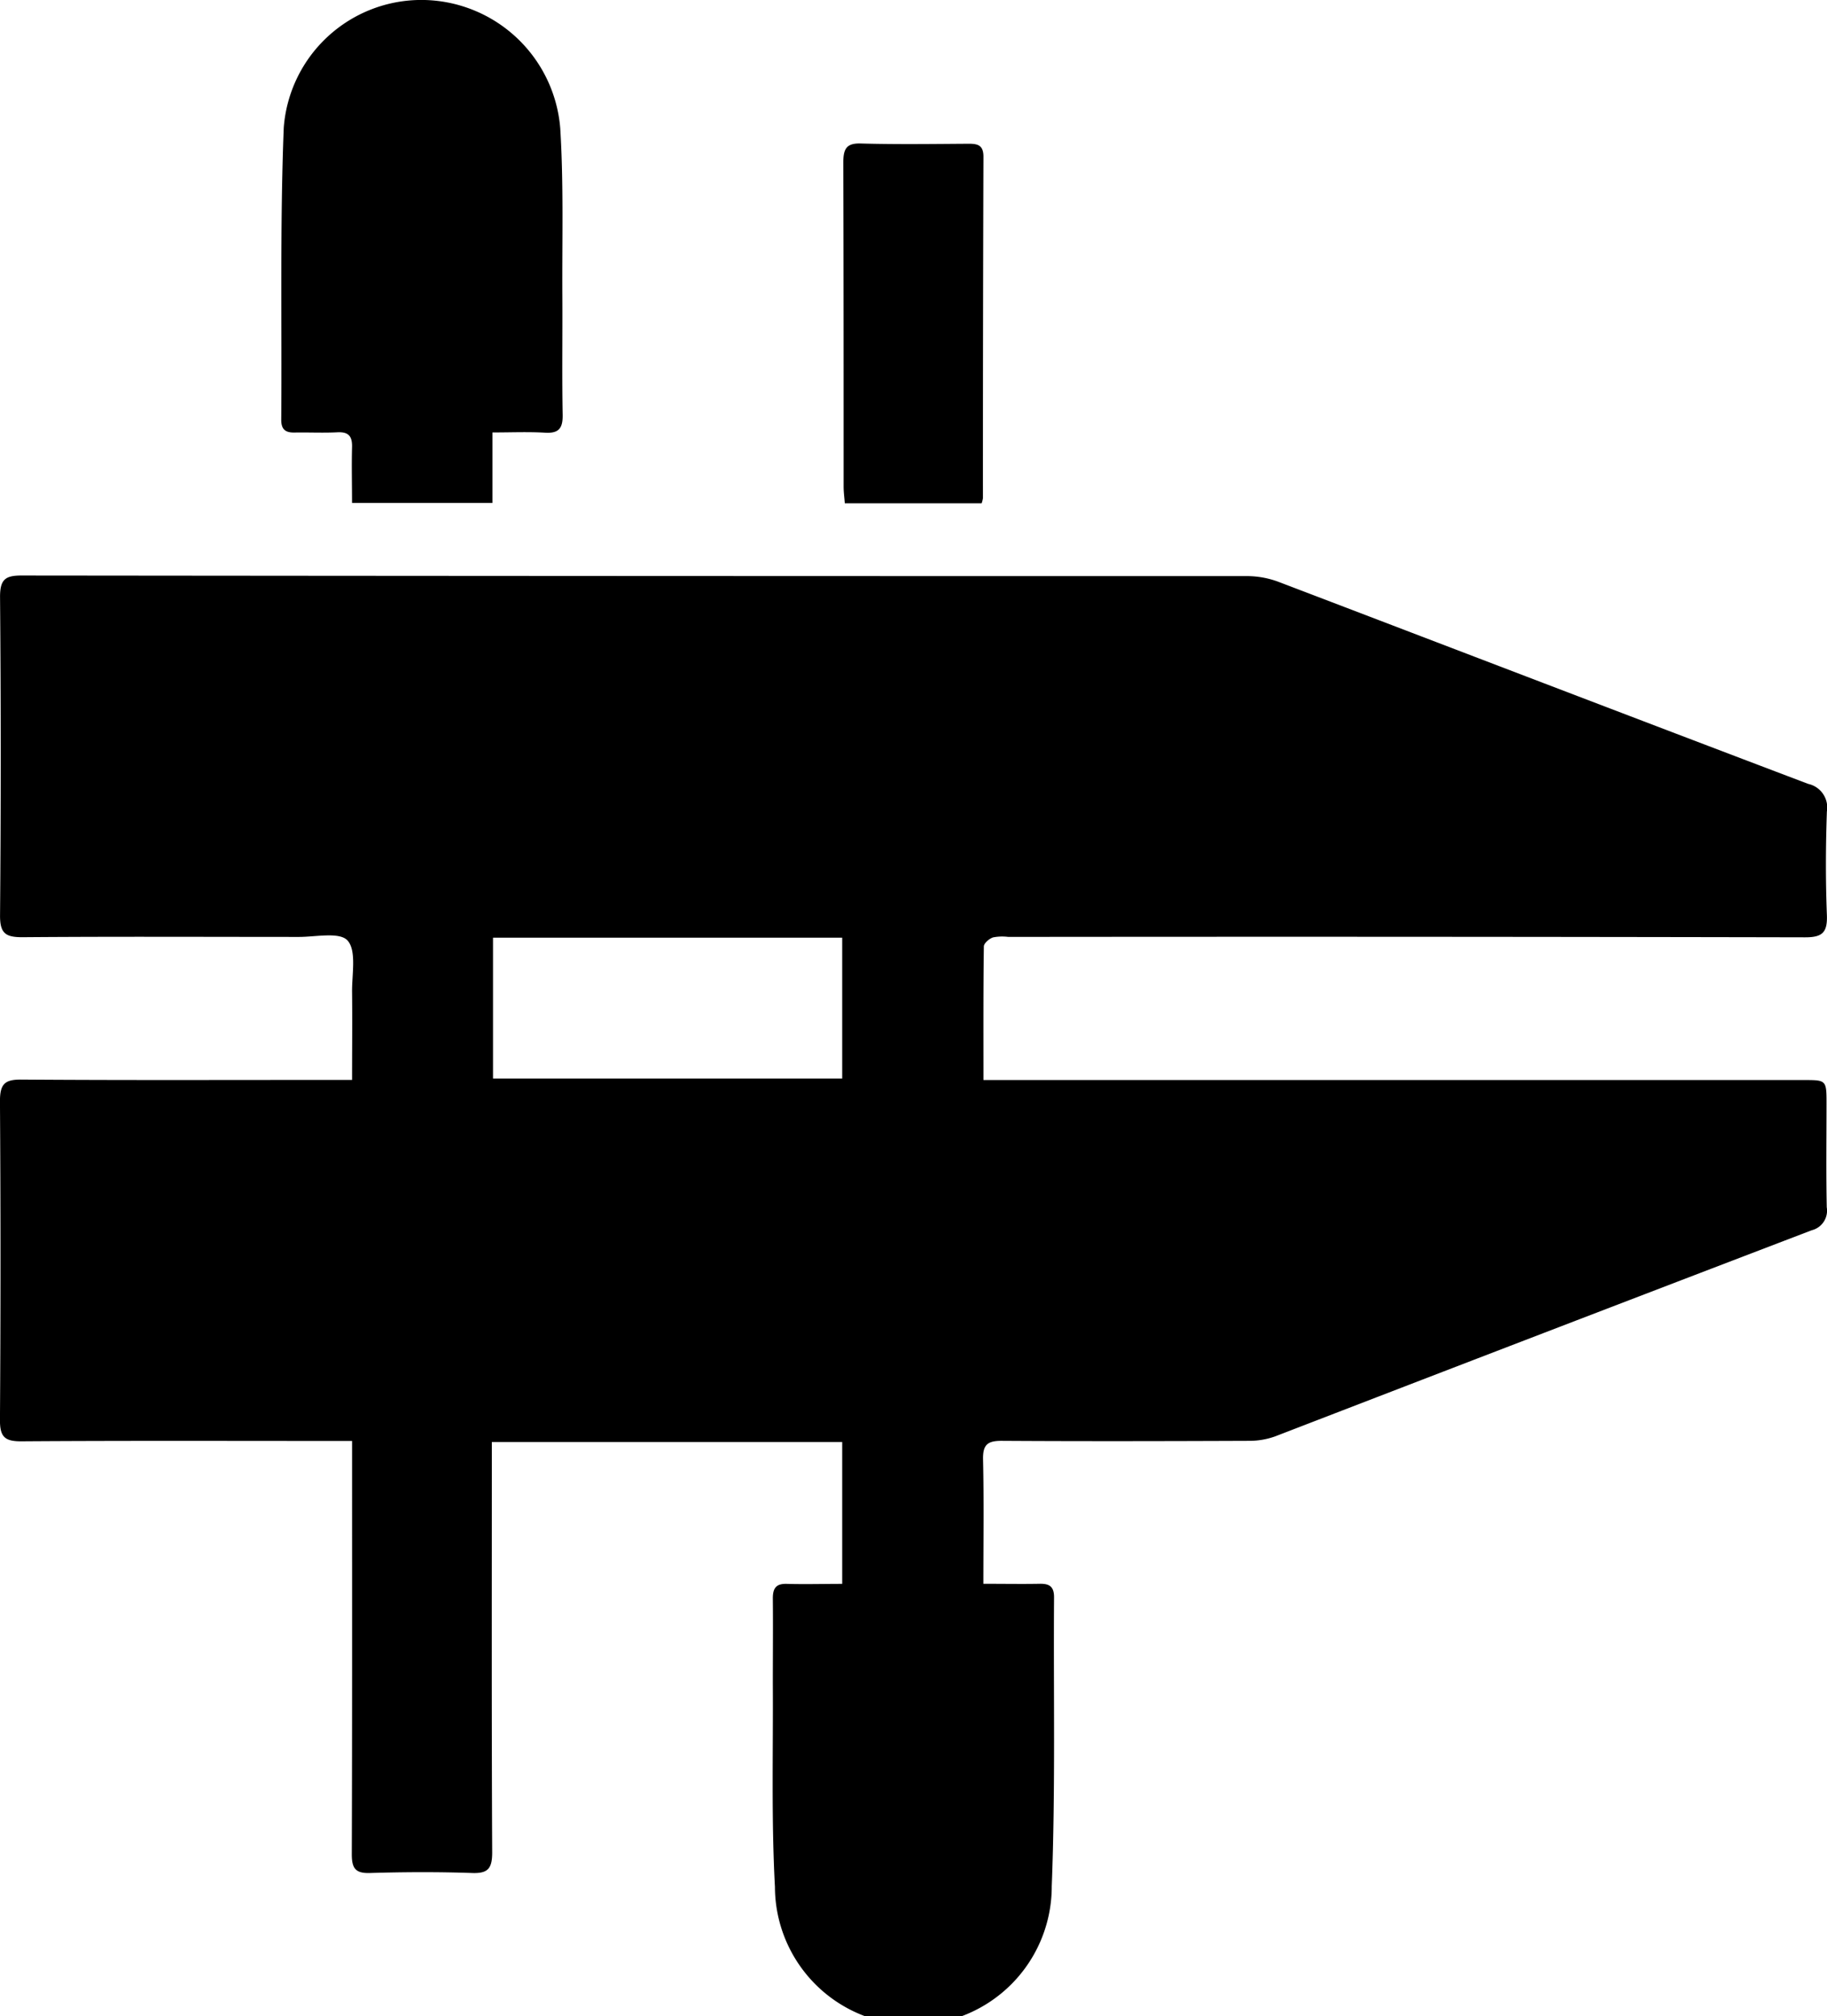   <svg id="Group_49" data-name="Group 49" xmlns="http://www.w3.org/2000/svg" width="46.2"
                                    height="50.973" viewBox="0 0 46.2 50.973">
                                    <path id="Path_88" data-name="Path 88"
                                        d="M54.178,281.843c.5,0,.96.008,1.415,0,.242-.006.374.058.372.343-.017,2.433.037,4.868-.058,7.3a3.5,3.5,0,0,1-7,.019c-.092-1.706-.043-3.42-.053-5.13,0-.723.007-1.445,0-2.168,0-.267.095-.369.354-.362.457.013.914,0,1.4,0v-3.587h-8.86v.6c0,3.259-.007,6.519.009,9.778,0,.407-.109.533-.507.519-.862-.03-1.726-.026-2.588,0-.369.011-.456-.125-.455-.482.011-3.274.007-6.548.007-9.822v-.619h-.566c-2.6,0-5.206-.009-7.808.009-.418,0-.533-.121-.53-.547q.027-4.026,0-8.052c0-.425.113-.549.531-.547,2.6.019,5.205.009,7.808.009h.565c0-.774.008-1.493,0-2.211-.007-.452.117-1.047-.111-1.31-.2-.228-.808-.093-1.236-.094-2.33,0-4.659-.012-6.988.007-.419,0-.571-.087-.567-.555q.034-4.026,0-8.052c0-.438.134-.537.539-.537q15.508.016,31.017.015a2.286,2.286,0,0,1,.794.153c4.459,1.7,8.912,3.409,13.373,5.1a.611.611,0,0,1,.473.7c-.03.869-.034,1.741,0,2.61.018.45-.115.57-.554.569q-10.073-.021-20.146-.01a1.216,1.216,0,0,0-.385.012c-.1.033-.232.148-.233.229-.015,1.1-.01,2.206-.01,3.377H74.918c.581,0,.581,0,.581.608,0,.87-.012,1.741.006,2.61a.51.51,0,0,1-.38.58q-6.785,2.594-13.563,5.209a1.929,1.929,0,0,1-.672.115c-2.085.008-4.17.013-6.255,0-.355,0-.473.1-.465.471C54.193,279.717,54.178,280.747,54.178,281.843Zm-12.4-16.335v3.562h8.83v-3.562Z"
                                        transform="translate(-29.311 -241.802)" />
                                    <path id="Path_89" data-name="Path 89"
                                        d="M117.15,102.96v1.782H113.6c0-.471-.012-.936,0-1.4.01-.284-.084-.4-.369-.386-.358.018-.718,0-1.077.006-.227.006-.346-.066-.344-.325.018-2.46-.033-4.922.063-7.379a3.491,3.491,0,0,1,3.5-3.232,3.527,3.527,0,0,1,3.492,3.243c.088,1.409.045,2.827.053,4.241.006,1-.011,2,.008,3.006.006.351-.108.47-.446.45C118.057,102.941,117.628,102.96,117.15,102.96Z"
                                        transform="translate(-104.698 -92.027)" />
                                    <path id="Path_90" data-name="Path 90"
                                        d="M279.942,142.113h-3.46c-.011-.146-.03-.286-.03-.425,0-2.728,0-5.456-.008-8.185,0-.352.078-.5.451-.486.905.025,1.812.012,2.717.006.233,0,.377.035.376.332q-.014,4.313-.013,8.627A.736.736,0,0,1,279.942,142.113Z"
                                        transform="translate(-255.119 -129.389)" />
                                </svg>